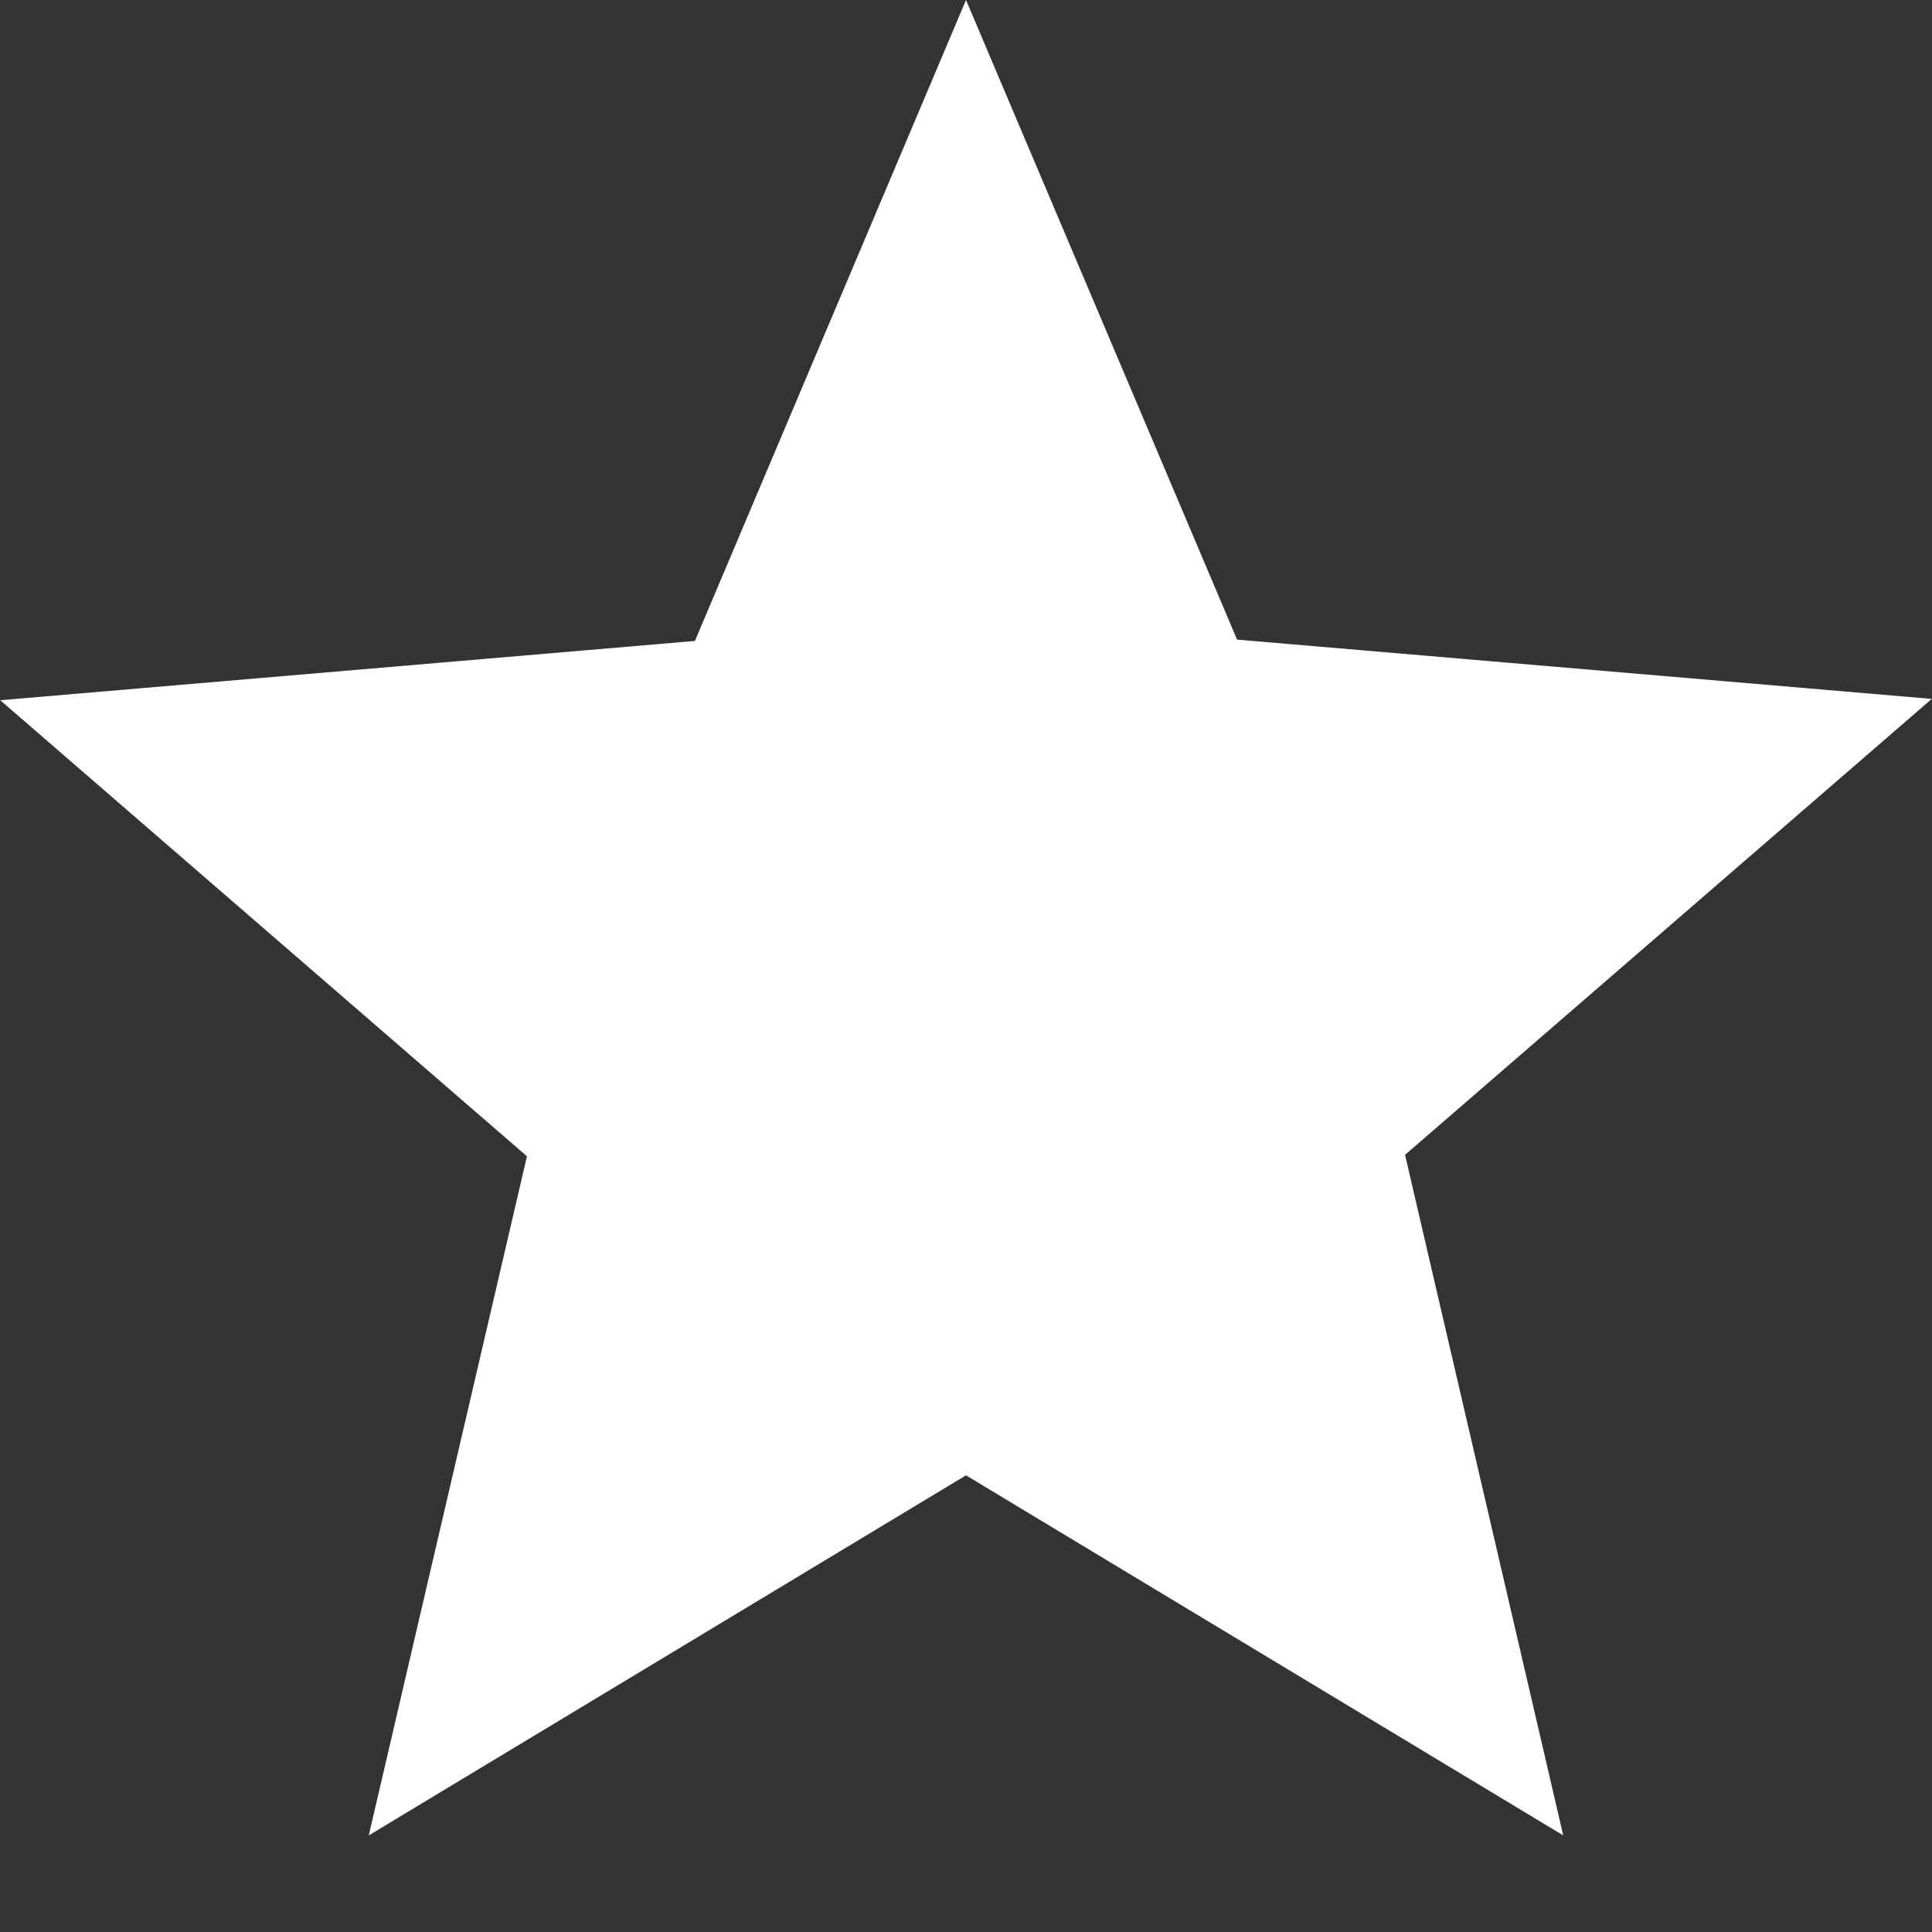 <?xml version="1.0" encoding="UTF-8" standalone="no"?>
<svg
   xmlns:dc="http://purl.org/dc/elements/1.1/"
   xmlns:cc="http://creativecommons.org/ns#"
   xmlns:rdf="http://www.w3.org/1999/02/22-rdf-syntax-ns#"
   xmlns:svg="http://www.w3.org/2000/svg"
   xmlns="http://www.w3.org/2000/svg"
   xmlns:sodipodi="http://sodipodi.sourceforge.net/DTD/sodipodi-0.dtd"
   xmlns:inkscape="http://www.inkscape.org/namespaces/inkscape"
   width="16"
   height="16"
   viewBox="0 0 16 16"
   id="svg2"
   version="1.1"
   inkscape:version="0.48.5 r10040"
   sodipodi:docname="favicon_starred.svg">
  <rect x="0" y="0" width="16" height="16" fill="#333333" stroke="none"/>
  <defs
     id="defs8" />
  <sodipodi:namedview
     pagecolor="#ffffff"
     bordercolor="#666666"
     borderopacity="1"
     objecttolerance="10"
     gridtolerance="10"
     guidetolerance="10"
     inkscape:pageopacity="0"
     inkscape:pageshadow="2"
     inkscape:window-width="1916"
     inkscape:window-height="1035"
     id="namedview6"
     showgrid="true"
     inkscape:showpageshadow="false"
     inkscape:zoom="41.45"
     inkscape:cx="12"
     inkscape:cy="9.1049457"
     inkscape:window-x="0"
     inkscape:window-y="0"
     inkscape:window-maximized="1"
     inkscape:current-layer="svg2">
    <inkscape:grid
       type="xygrid"
       id="grid2987"
       empspacing="1"
       visible="true"
       enabled="true"
       snapvisiblegridlinesonly="true" />
  </sodipodi:namedview>
  <path
     style="fill:#ffffff"
     d="M 12.946,15.2 8,12.218 3.054,15.2 4.364,9.576 0.002,5.799 5.755,5.308 8,0 10.245,5.297 15.998,5.788 11.636,9.564 12.946,15.2 z"
     id="path4"
     inkscape:connector-curvature="0" />
</svg>
